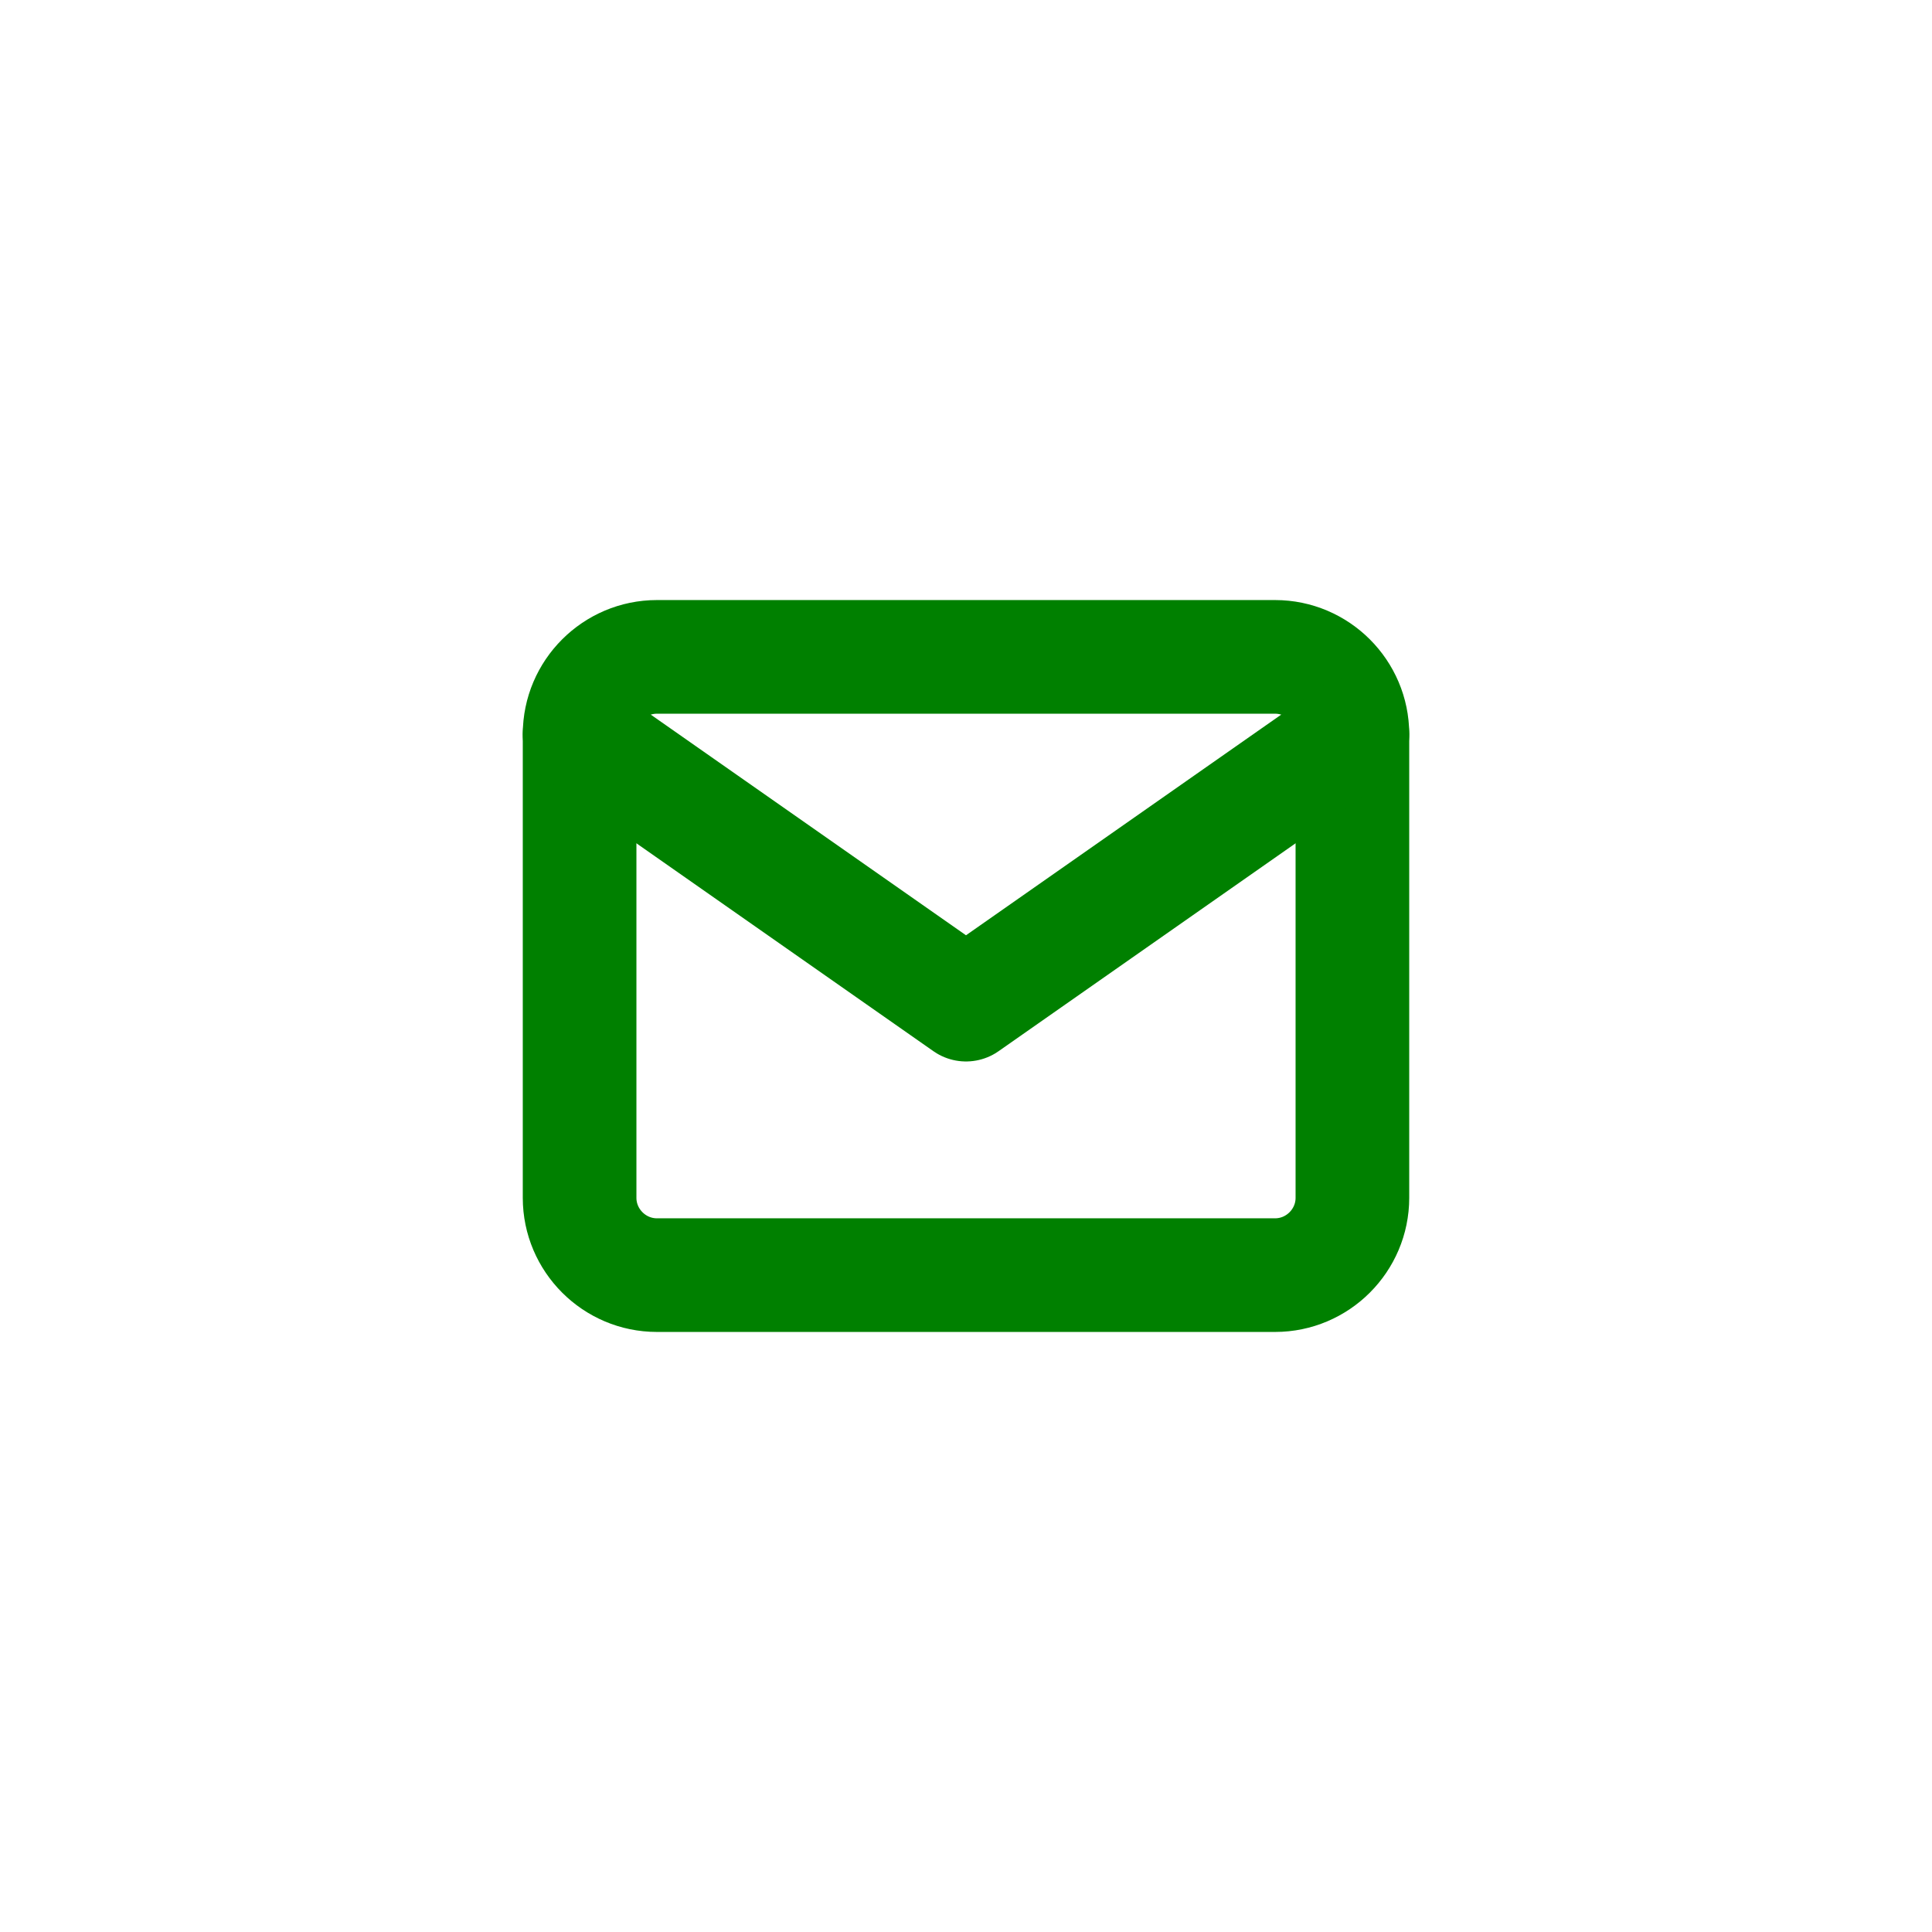 <svg width="34" height="34" viewBox="0 0 34 34" fill="none" xmlns="http://www.w3.org/2000/svg">
<rect width="34" height="34" fill="white"/>
<path d="M11.56 11.56H22.44C23.188 11.56 23.8 12.172 23.8 12.92V21.08C23.8 21.828 23.188 22.44 22.44 22.44H11.56C10.812 22.44 10.2 21.828 10.2 21.08V12.92C10.2 12.172 10.812 11.56 11.56 11.56Z" stroke="#008000" stroke-width="2" stroke-linecap="round" stroke-linejoin="round"/>
<path d="M23.8 12.92L17 17.68L10.2 12.92" stroke="#008000" stroke-width="2" stroke-linecap="round" stroke-linejoin="round"/>
</svg>
